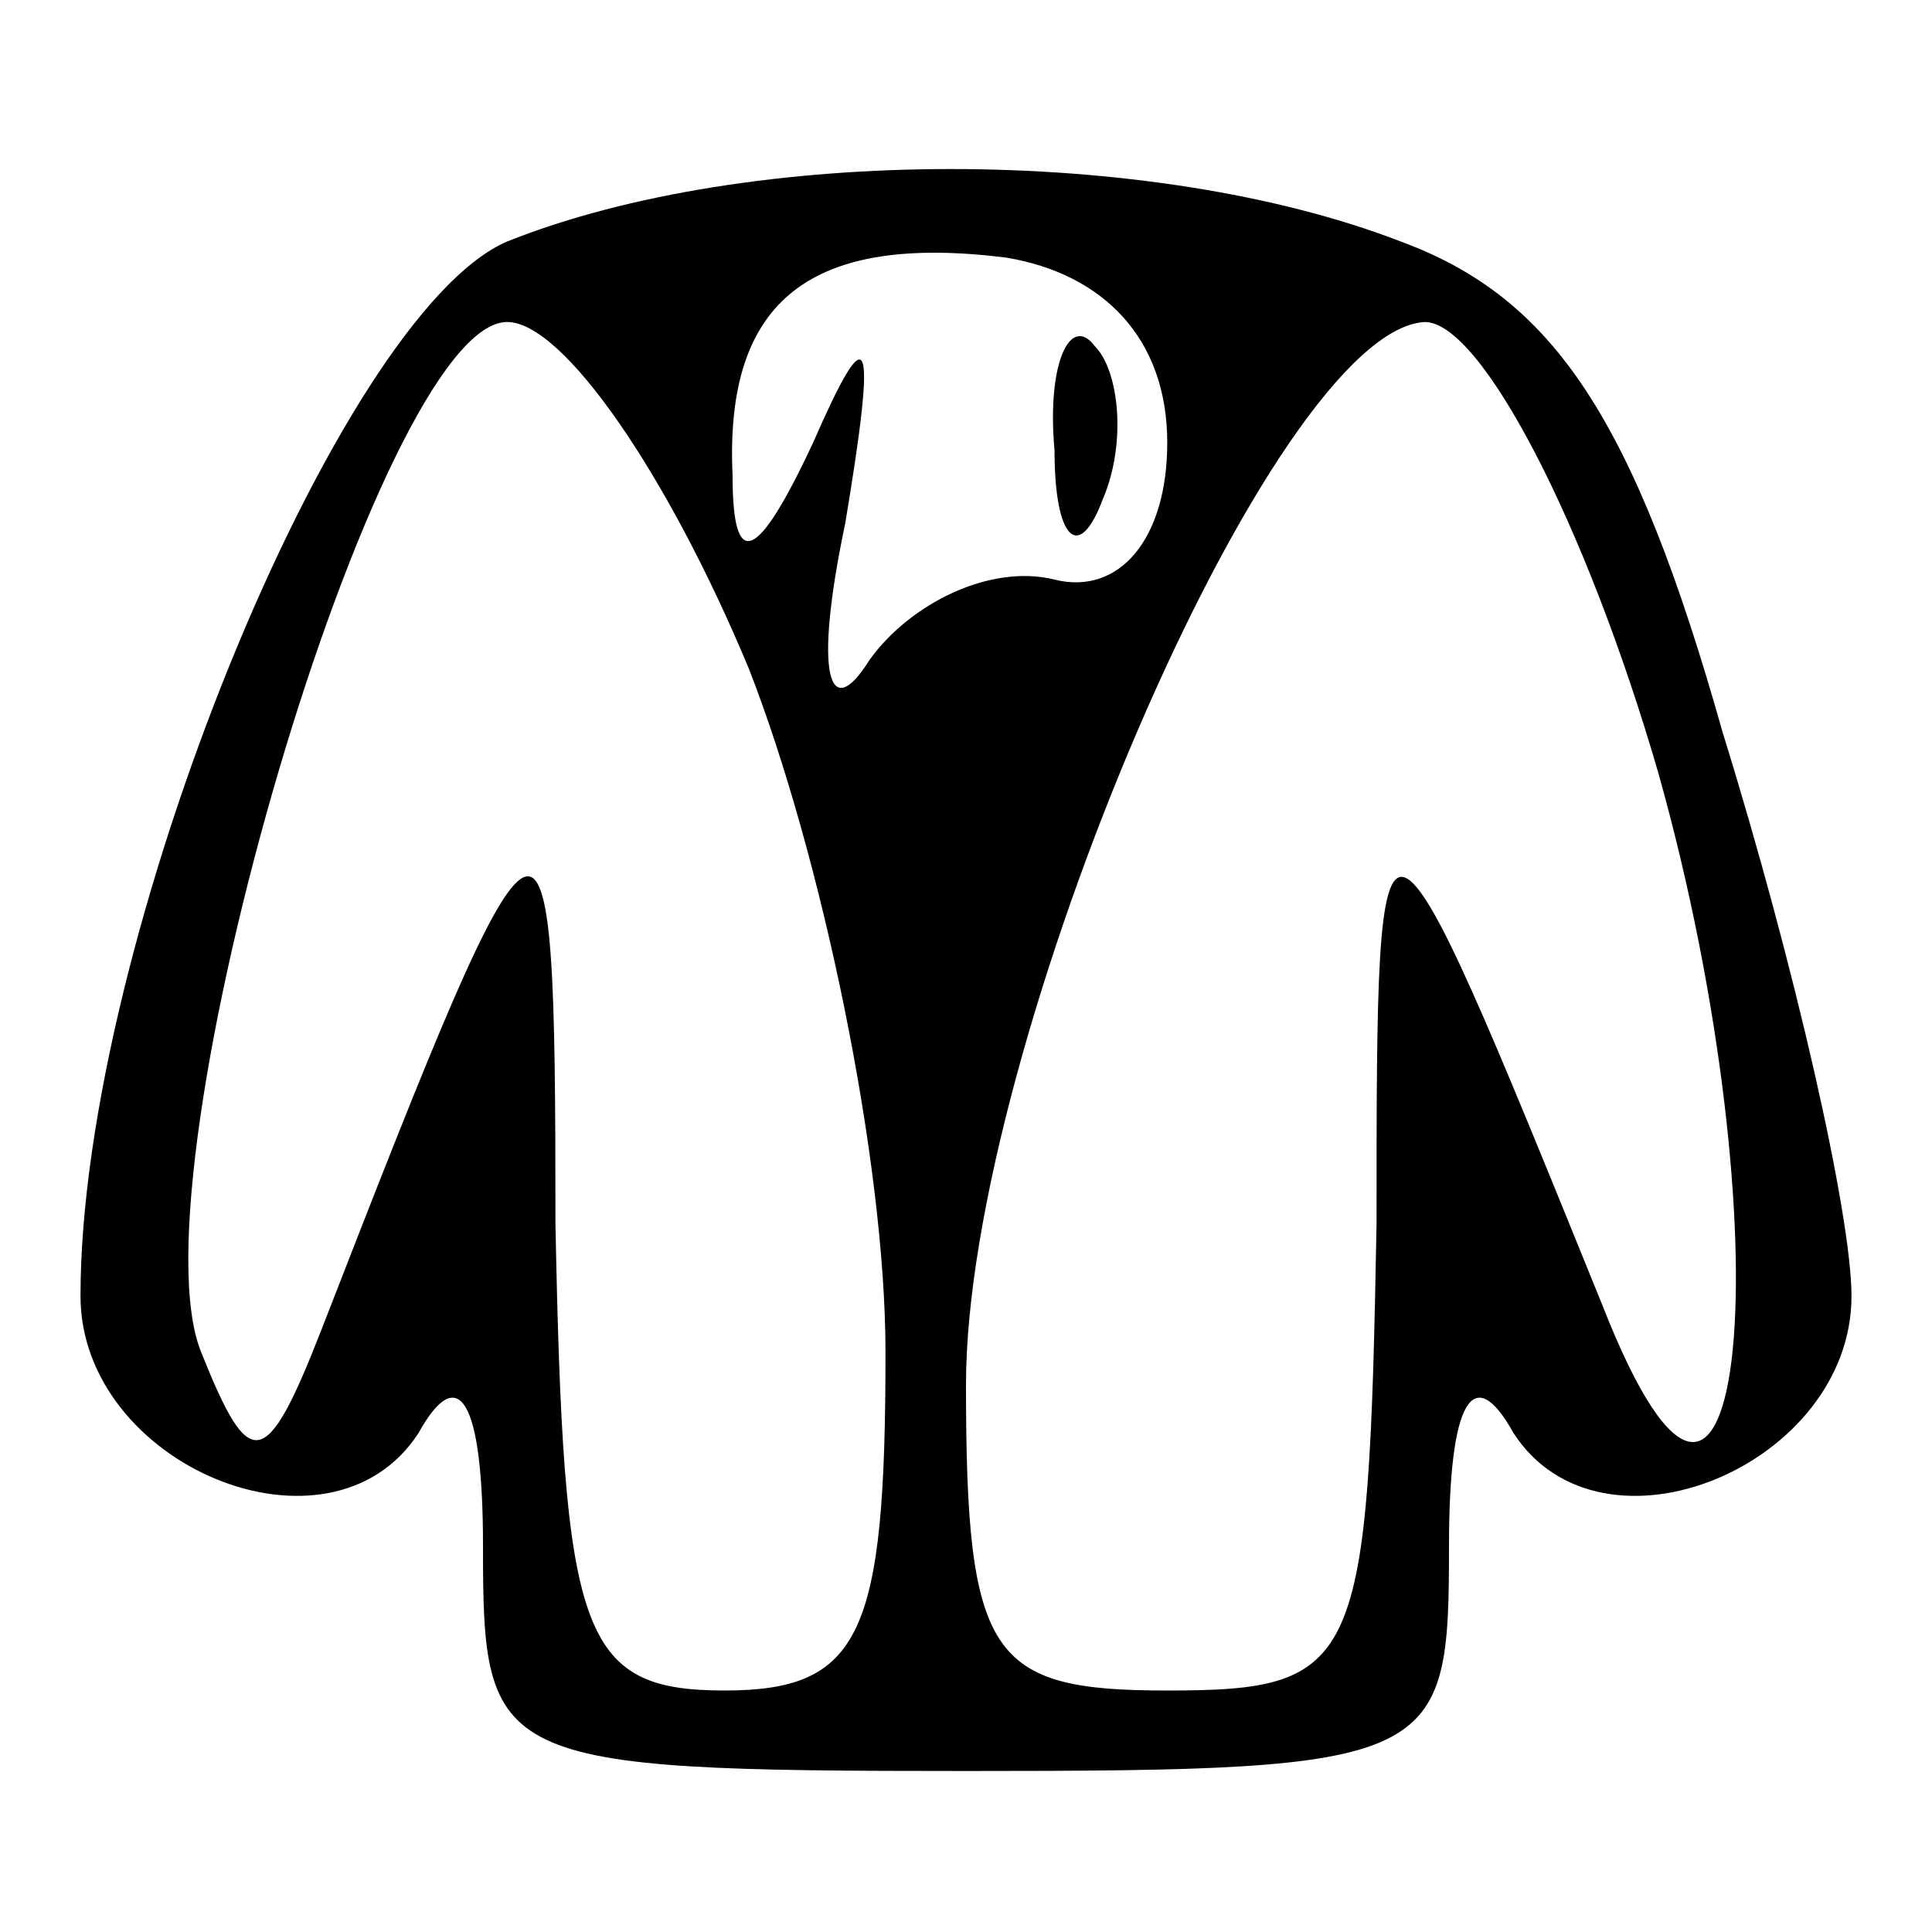 <?xml version="1.0" standalone="no"?>
<!DOCTYPE svg PUBLIC "-//W3C//DTD SVG 20010904//EN"
 "http://www.w3.org/TR/2001/REC-SVG-20010904/DTD/svg10.dtd">
<svg version="1.0" xmlns="http://www.w3.org/2000/svg"
 width="24pt" height="24pt" viewBox="0 0 24 24"
 preserveAspectRatio="xMidYMid meet">

<g transform="translate(0,24) scale(0.1,-0.1)"
fill="#000000" stroke="none">
<path d="M63 210 c-21 -9 -53 -87 -53 -131 0 -21 31 -34 42 -17 5 9 8 4 8 -14
0 -27 1 -28 60 -28 59 0 60 1 60 28 0 18 3 23 8 14 11 -17 42 -4 42 17 0 10
-7 41 -16 70 -11 39 -21 54 -40 61 -31 12 -81 12 -111 0z m82 -25 c0 -12 -6
-19 -14 -17 -8 2 -18 -3 -23 -10 -5 -8 -7 -2 -3 17 4 24 3 26 -4 10 -7 -15
-10 -16 -10 -4 -1 22 10 30 34 27 12 -2 20 -10 20 -23z m-52 -28 c9 -23 17
-61 17 -85 0 -35 -3 -42 -20 -42 -18 0 -20 7 -21 58 0 60 -1 59 -29 -13 -7
-18 -9 -18 -15 -3 -9 22 22 128 38 128 7 0 20 -19 30 -43z m113 -13 c16 -57
11 -112 -7 -66 -28 69 -28 69 -28 10 -1 -55 -2 -58 -26 -58 -22 0 -25 4 -25
38 0 42 38 131 57 132 7 0 20 -25 29 -56z"/>
<path d="M131 184 c0 -11 3 -14 6 -6 3 7 2 16 -1 19 -3 4 -6 -2 -5 -13z"/>
</g>
</svg>
